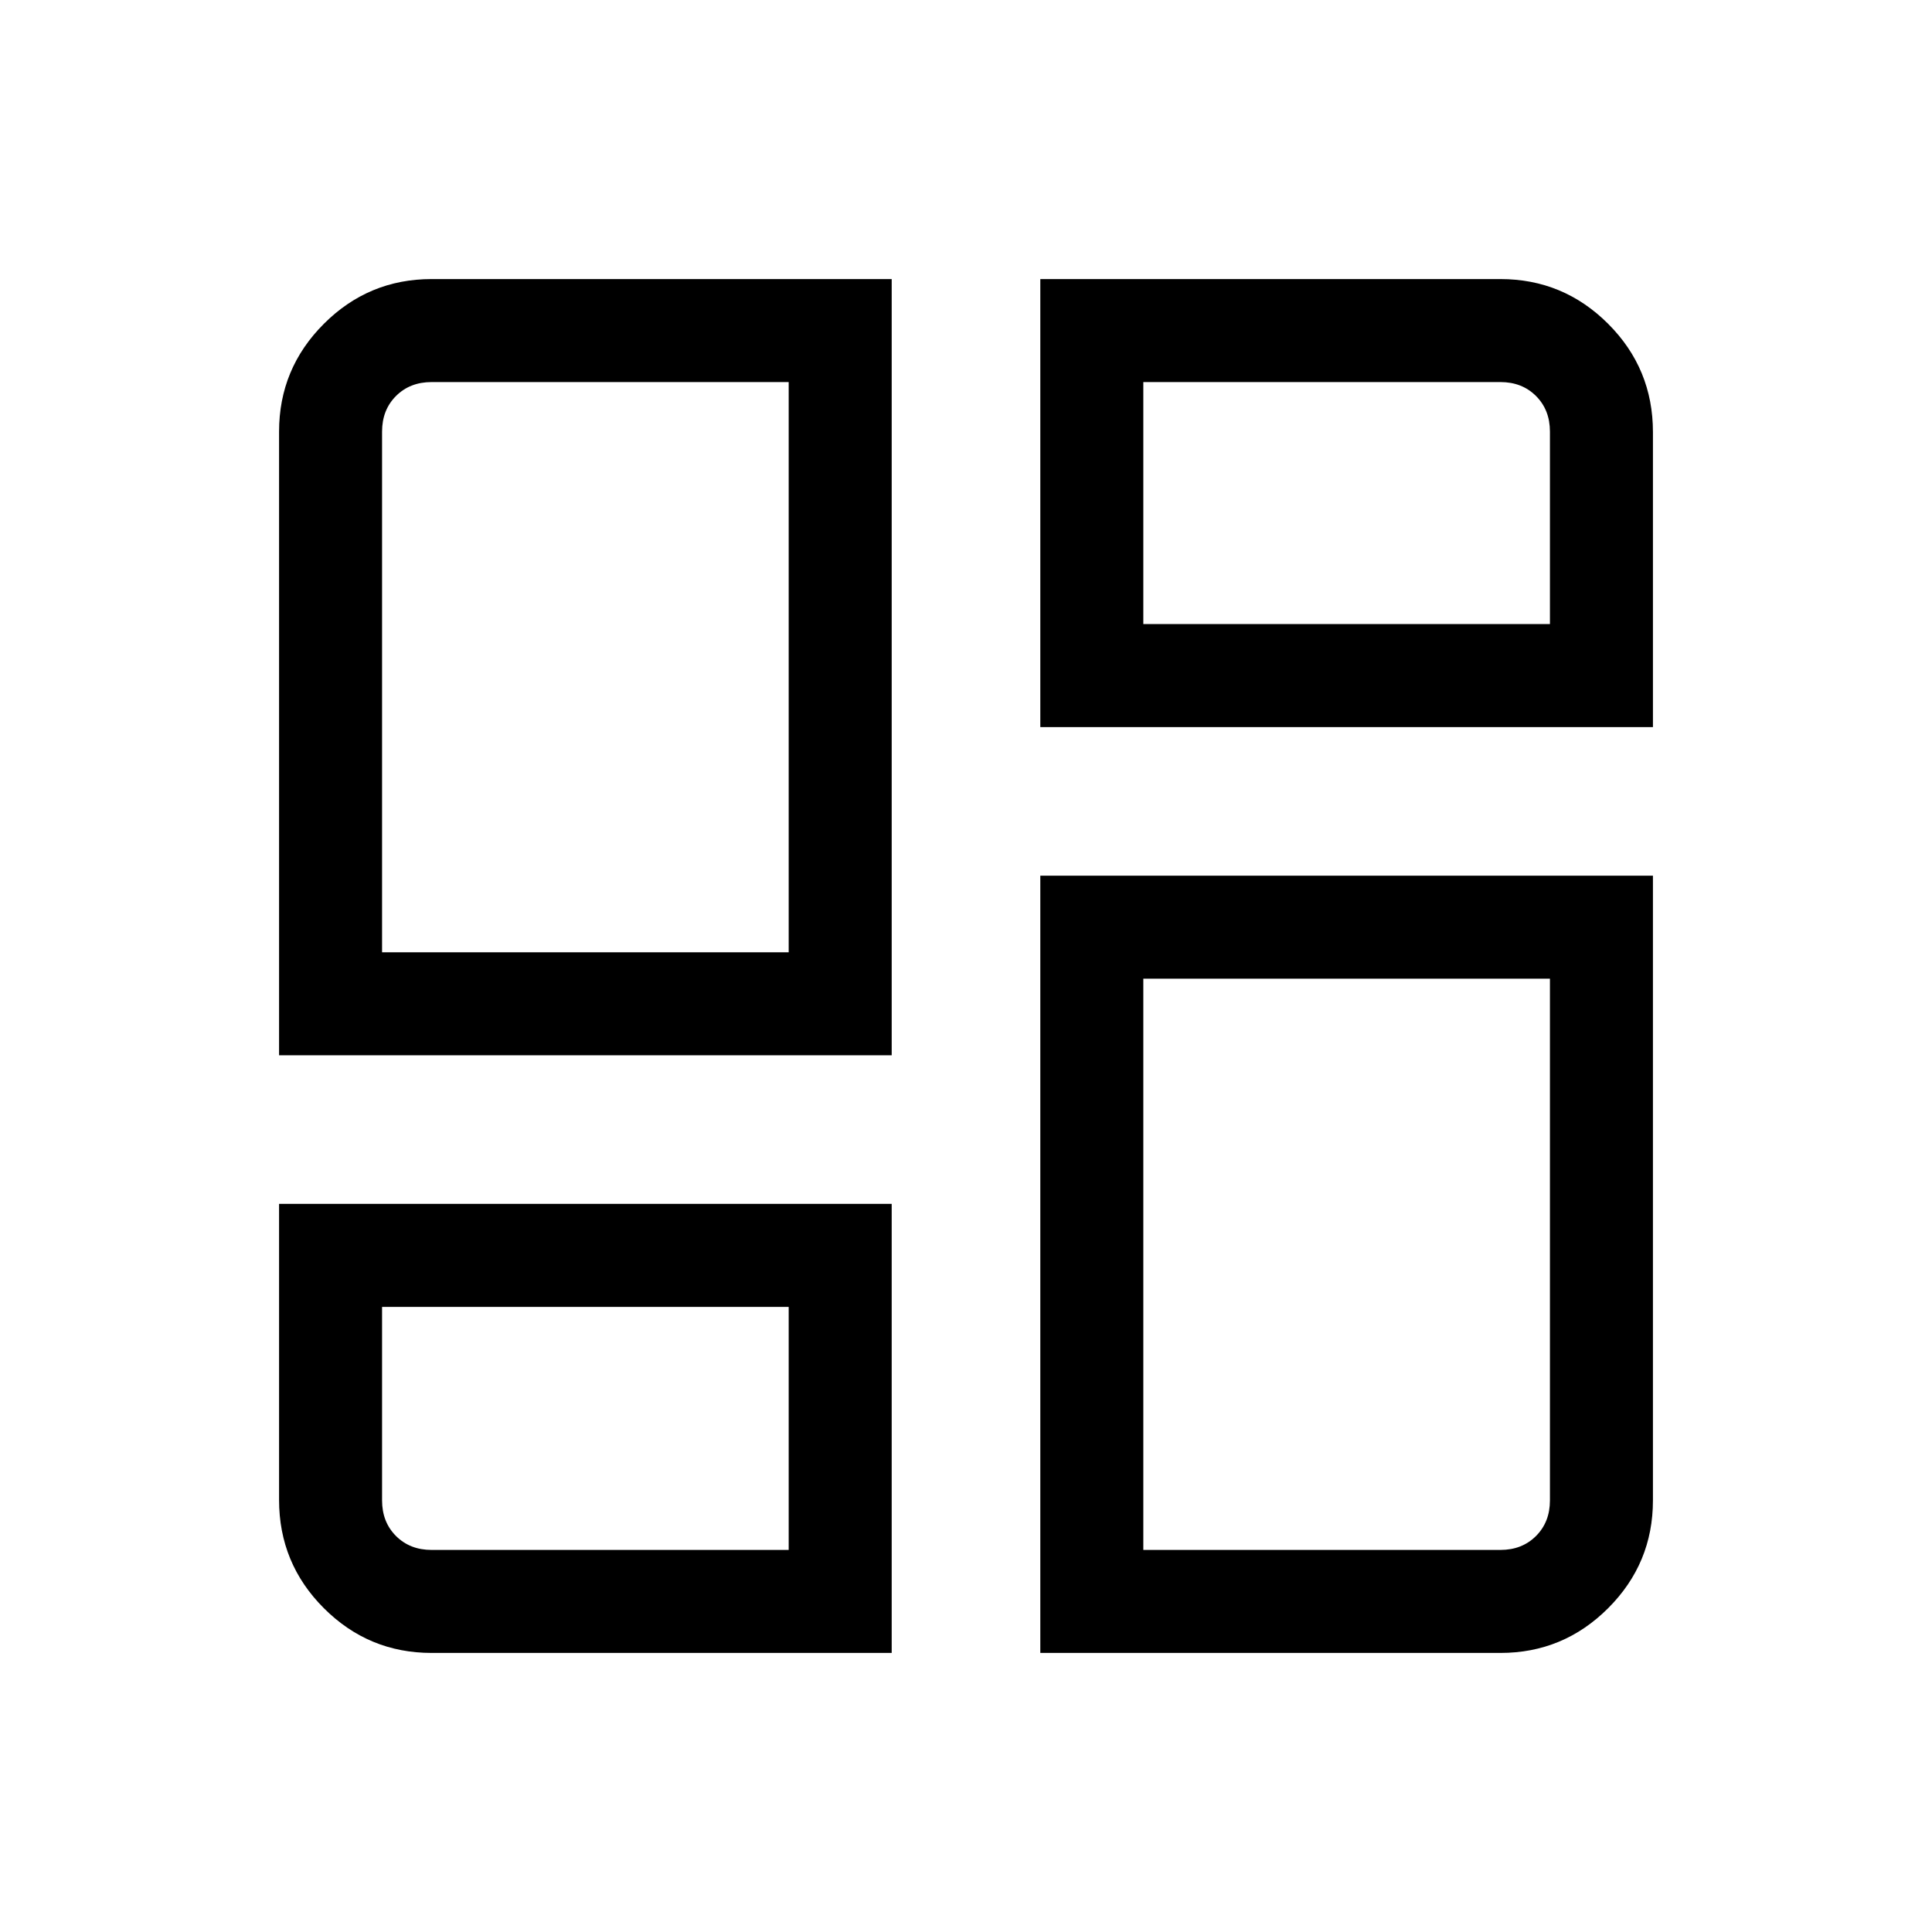 <svg xmlns="http://www.w3.org/2000/svg" height="40" viewBox="0 -960 960 960" width="40"><path d="M138.667-435.641v-309.898q0-31.301 22.246-53.548 22.246-22.246 53.548-22.246h228.616v385.692h-304.41Zm253.231-51.179Zm125.025-334.513h228.616q31.301 0 53.548 22.246 22.246 22.247 22.246 53.803v146.566h-304.41v-222.615Zm0 682.666v-386.205h304.41v310.411q0 31.302-22.246 53.548-22.247 22.246-53.548 22.246H516.923ZM138.667-361.795h304.41v223.128H214.461q-31.302 0-53.548-22.246-22.246-22.246-22.246-53.803v-147.079Zm253.231 51.179Zm176.204-339.281Zm0 176.204ZM189.846-486.82h202.052v-283.334H214.461q-10.769 0-17.692 6.923t-6.923 17.692v258.719Zm378.256-163.077h202.052v-95.642q0-10.769-6.923-17.692t-17.692-6.923H568.102v120.257Zm0 176.204v283.847h177.437q10.769 0 17.692-6.923t6.923-17.692v-259.232H568.102ZM189.846-310.616v96.155q0 10.769 6.923 17.692t17.692 6.923h177.437v-120.77H189.846Z"/></svg>